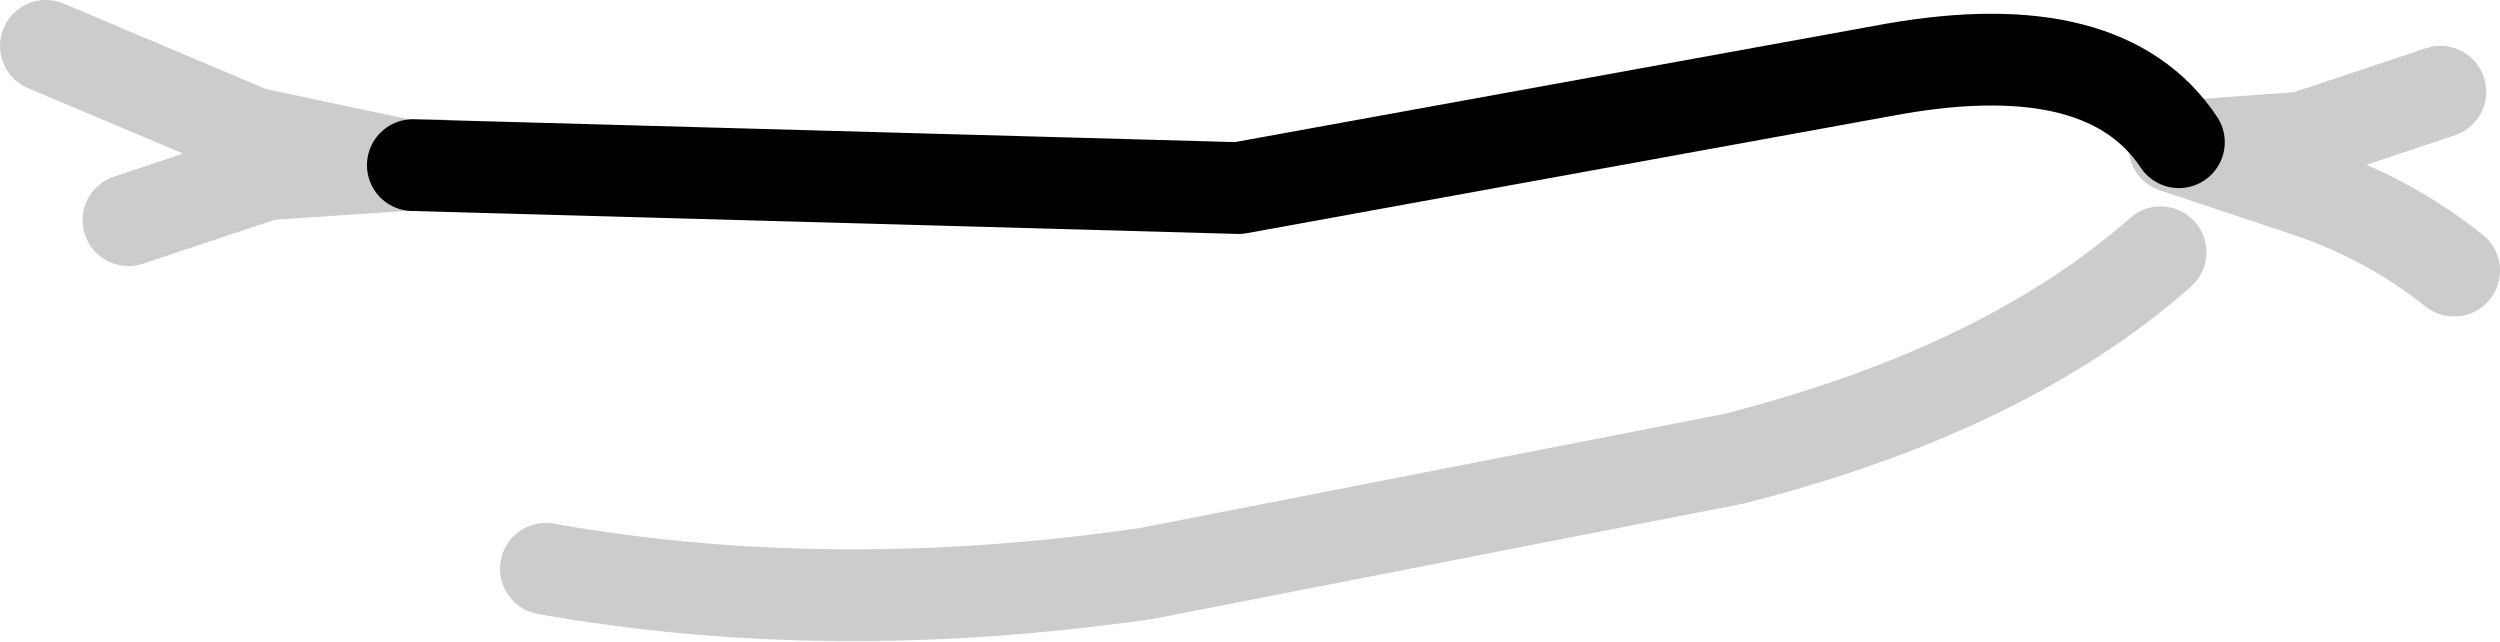 <?xml version="1.0" encoding="UTF-8" standalone="no"?>
<svg xmlns:xlink="http://www.w3.org/1999/xlink" height="7.0px" width="27.25px" xmlns="http://www.w3.org/2000/svg">
  <g transform="matrix(1.0, 0.0, 0.0, 1.0, 13.8, 2.8)">
    <path d="M-9.3 -1.0 L-0.3 -0.75 6.85 -2.05 Q9.15 -2.45 9.95 -1.25" fill="none" stroke="#000000" stroke-linecap="round" stroke-linejoin="round" stroke-width="1.0"/>
    <path d="M12.95 0.15 Q12.2 -0.45 11.25 -0.75 L9.9 -1.2 11.3 -1.3 12.8 -1.8 M-7.85 3.4 Q-4.75 3.95 -1.3 3.45 L5.1 2.2 Q8.05 1.45 9.75 -0.05 M-13.3 -2.3 L-11.05 -1.35 -9.4 -1.0 -9.0 -1.0 M-9.4 -1.0 L-10.9 -0.9 -12.4 -0.4" fill="none" stroke="#000000" stroke-linecap="round" stroke-linejoin="round" stroke-opacity="0.2" stroke-width="1.0"/>
  </g>
</svg>
